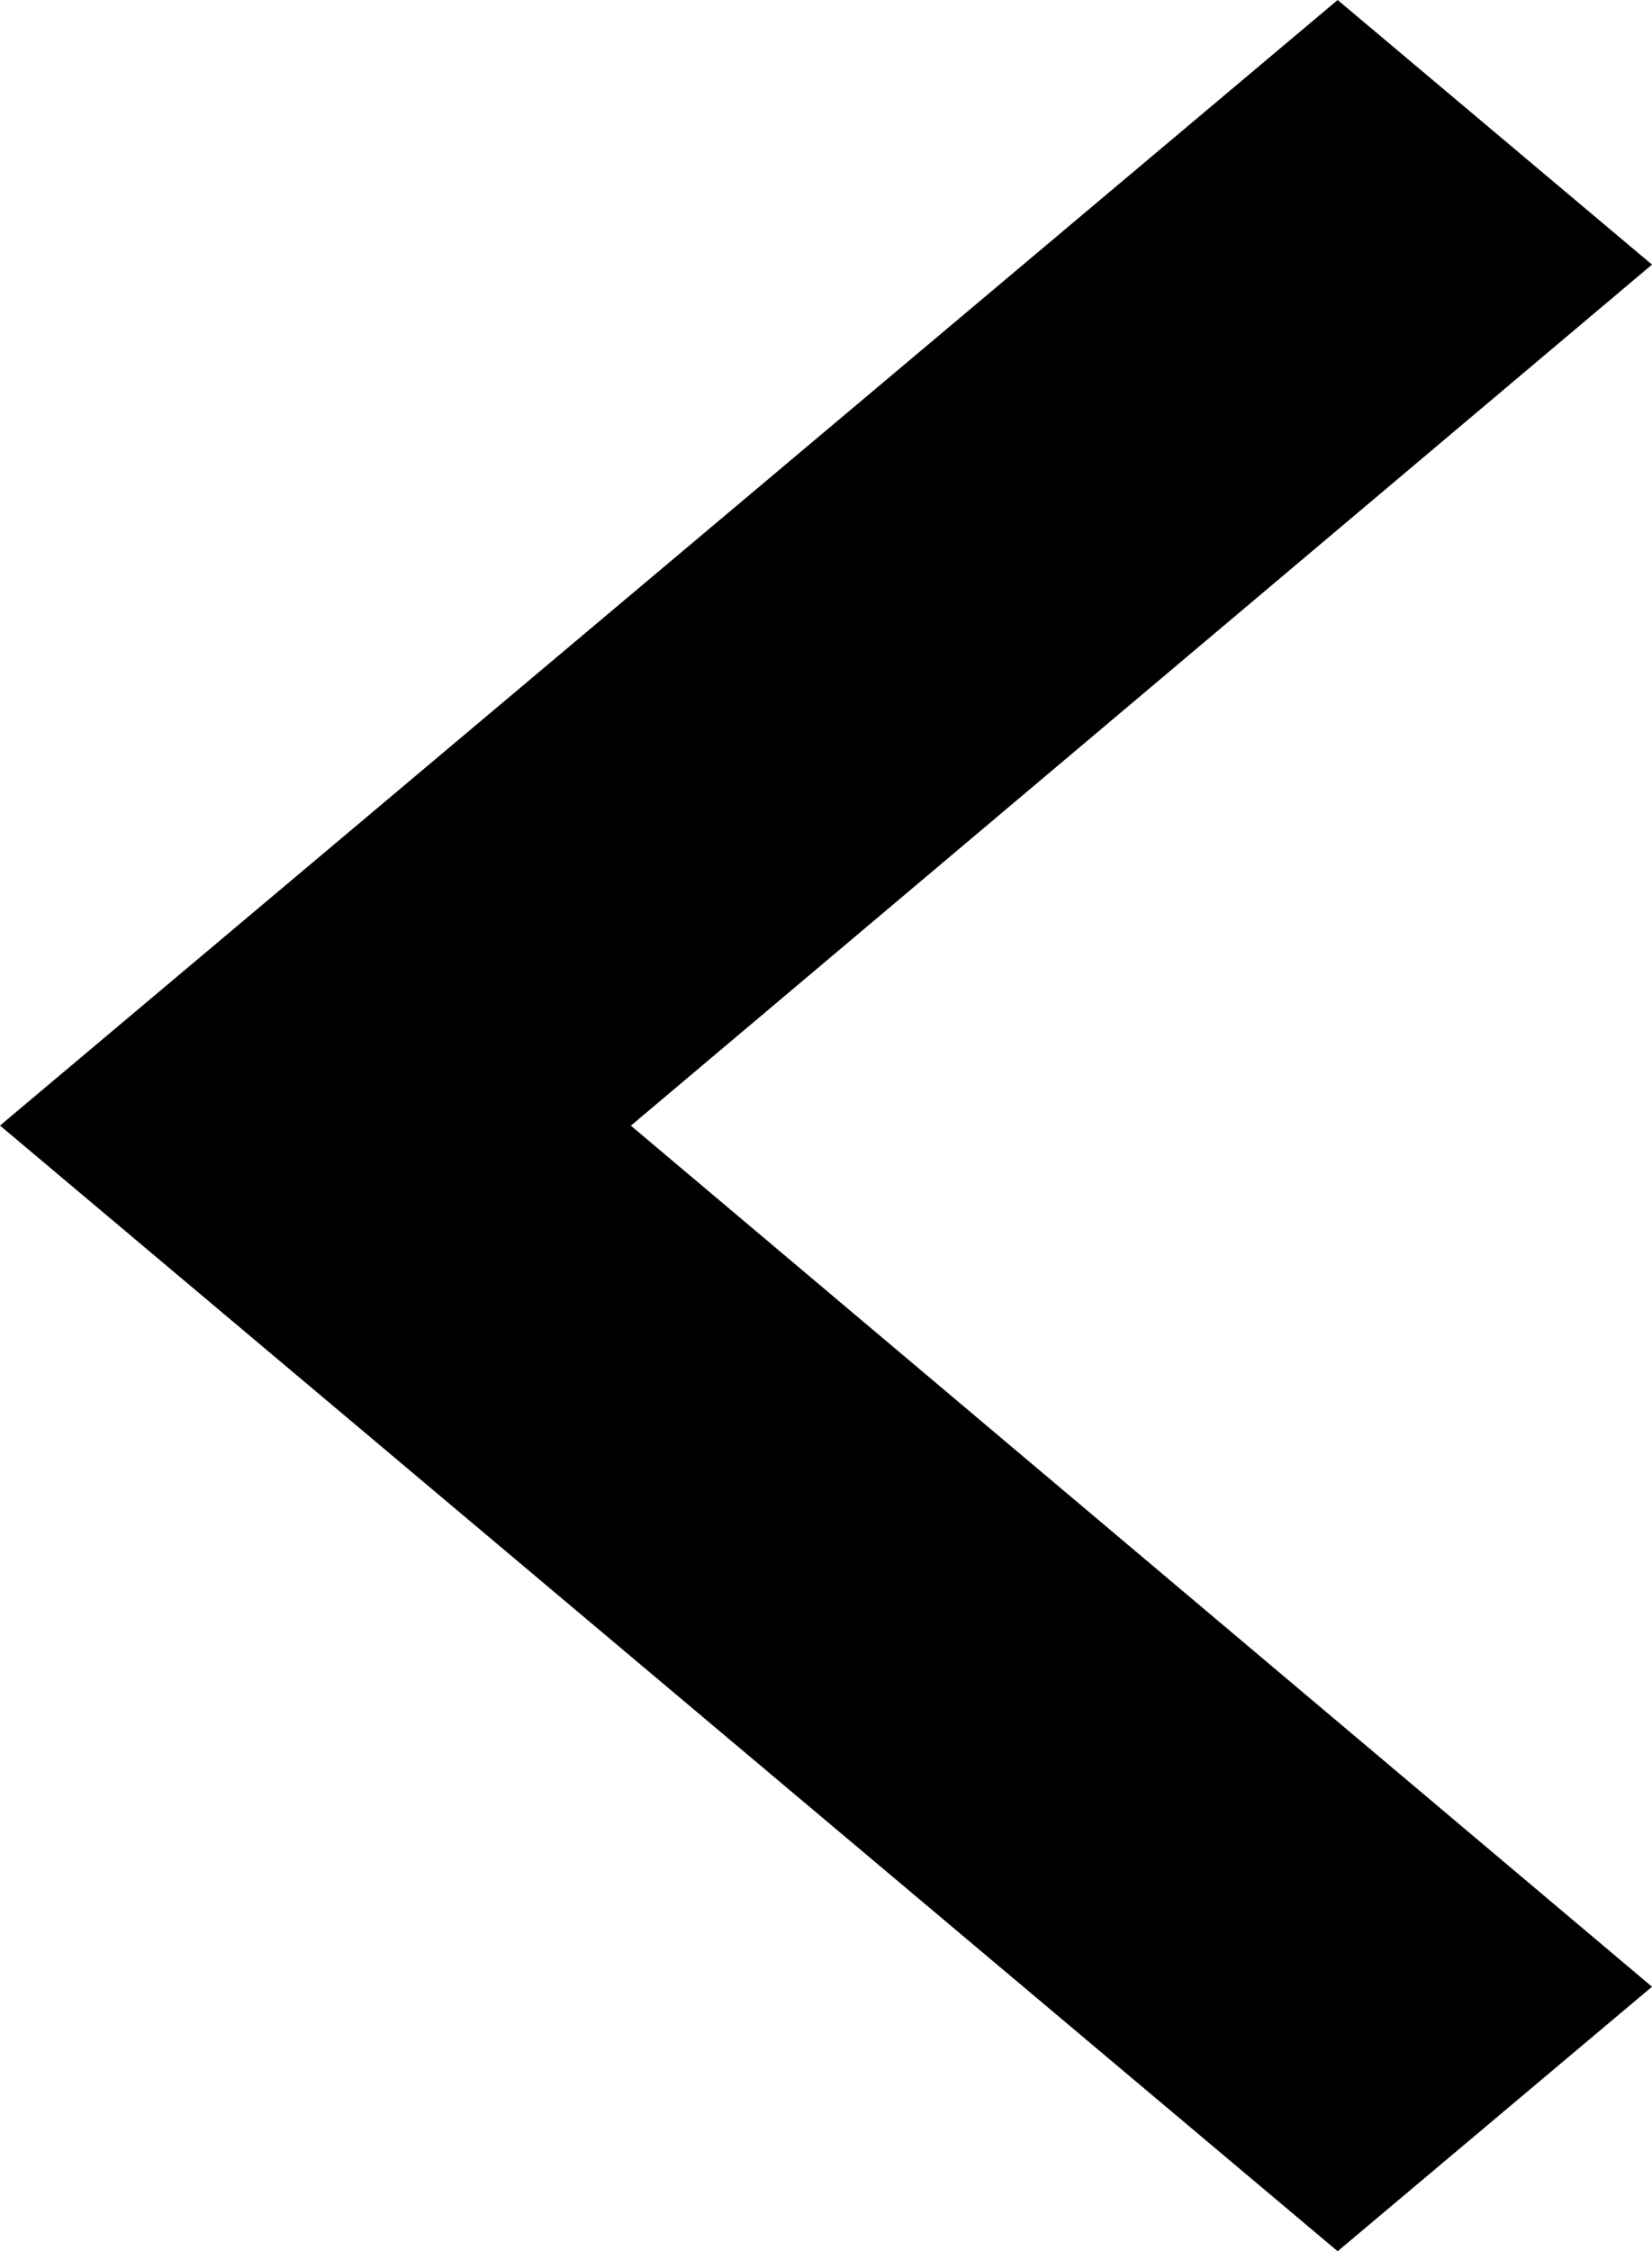 <svg xmlns="http://www.w3.org/2000/svg" width="15.908" height="21.669" viewBox="0 0 15.908 21.669">
    <path id="ic_keyboard_arrow_left_24px" d="M23.908,24.623l-9.833-8.288,9.833-8.288L20.881,5.5,8,16.334,20.881,27.169Z" transform="translate(-8 -5.5)"/>
</svg>